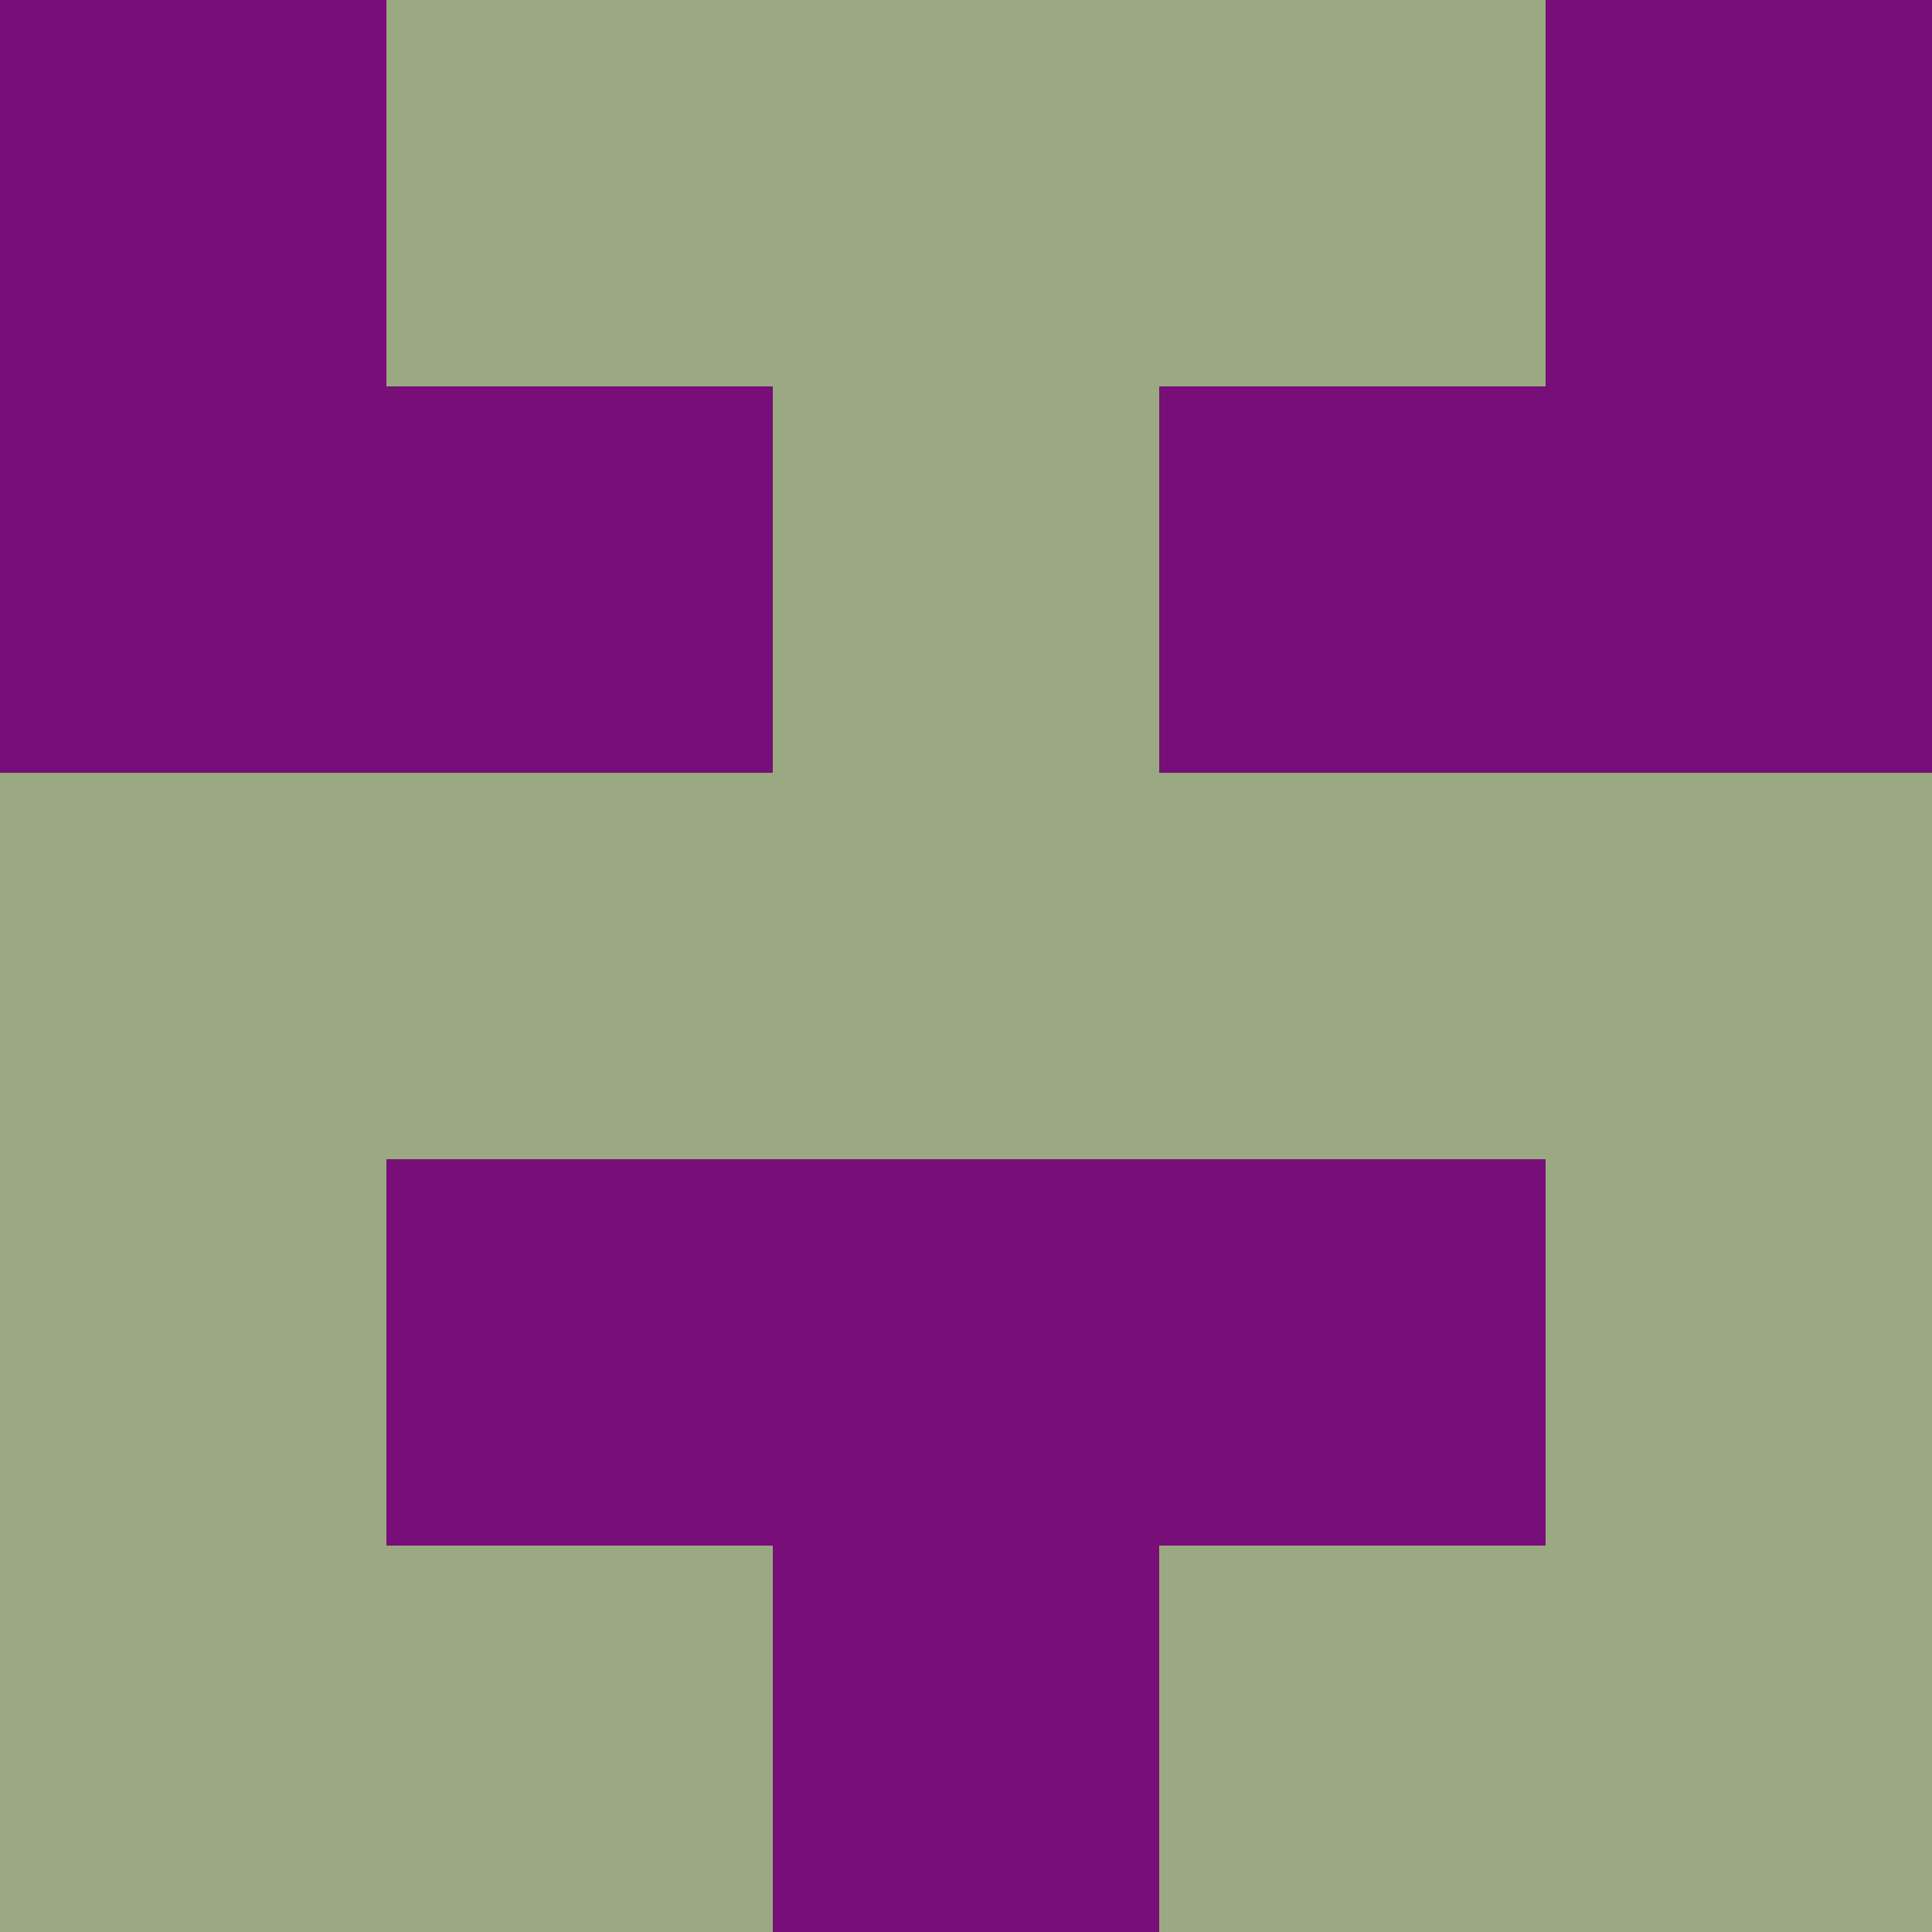 <?xml version="1.0" encoding="utf-8"?>
<!DOCTYPE svg PUBLIC "-//W3C//DTD SVG 20010904//EN"
        "http://www.w3.org/TR/2001/REC-SVG-20010904/DTD/svg10.dtd">

<svg width="400" height="400" viewBox="0 0 5 5"
    xmlns="http://www.w3.org/2000/svg"
    xmlns:xlink="http://www.w3.org/1999/xlink">
            <rect x="0" y="0" width="1" height="1" fill="#780E77" />
        <rect x="0" y="1" width="1" height="1" fill="#780E77" />
        <rect x="0" y="2" width="1" height="1" fill="#9AA981" />
        <rect x="0" y="3" width="1" height="1" fill="#9AA981" />
        <rect x="0" y="4" width="1" height="1" fill="#9AA981" />
                <rect x="1" y="0" width="1" height="1" fill="#9AA981" />
        <rect x="1" y="1" width="1" height="1" fill="#780E77" />
        <rect x="1" y="2" width="1" height="1" fill="#9AA981" />
        <rect x="1" y="3" width="1" height="1" fill="#780E77" />
        <rect x="1" y="4" width="1" height="1" fill="#9AA981" />
                <rect x="2" y="0" width="1" height="1" fill="#9AA981" />
        <rect x="2" y="1" width="1" height="1" fill="#9AA981" />
        <rect x="2" y="2" width="1" height="1" fill="#9AA981" />
        <rect x="2" y="3" width="1" height="1" fill="#780E77" />
        <rect x="2" y="4" width="1" height="1" fill="#780E77" />
                <rect x="3" y="0" width="1" height="1" fill="#9AA981" />
        <rect x="3" y="1" width="1" height="1" fill="#780E77" />
        <rect x="3" y="2" width="1" height="1" fill="#9AA981" />
        <rect x="3" y="3" width="1" height="1" fill="#780E77" />
        <rect x="3" y="4" width="1" height="1" fill="#9AA981" />
                <rect x="4" y="0" width="1" height="1" fill="#780E77" />
        <rect x="4" y="1" width="1" height="1" fill="#780E77" />
        <rect x="4" y="2" width="1" height="1" fill="#9AA981" />
        <rect x="4" y="3" width="1" height="1" fill="#9AA981" />
        <rect x="4" y="4" width="1" height="1" fill="#9AA981" />
        
</svg>


